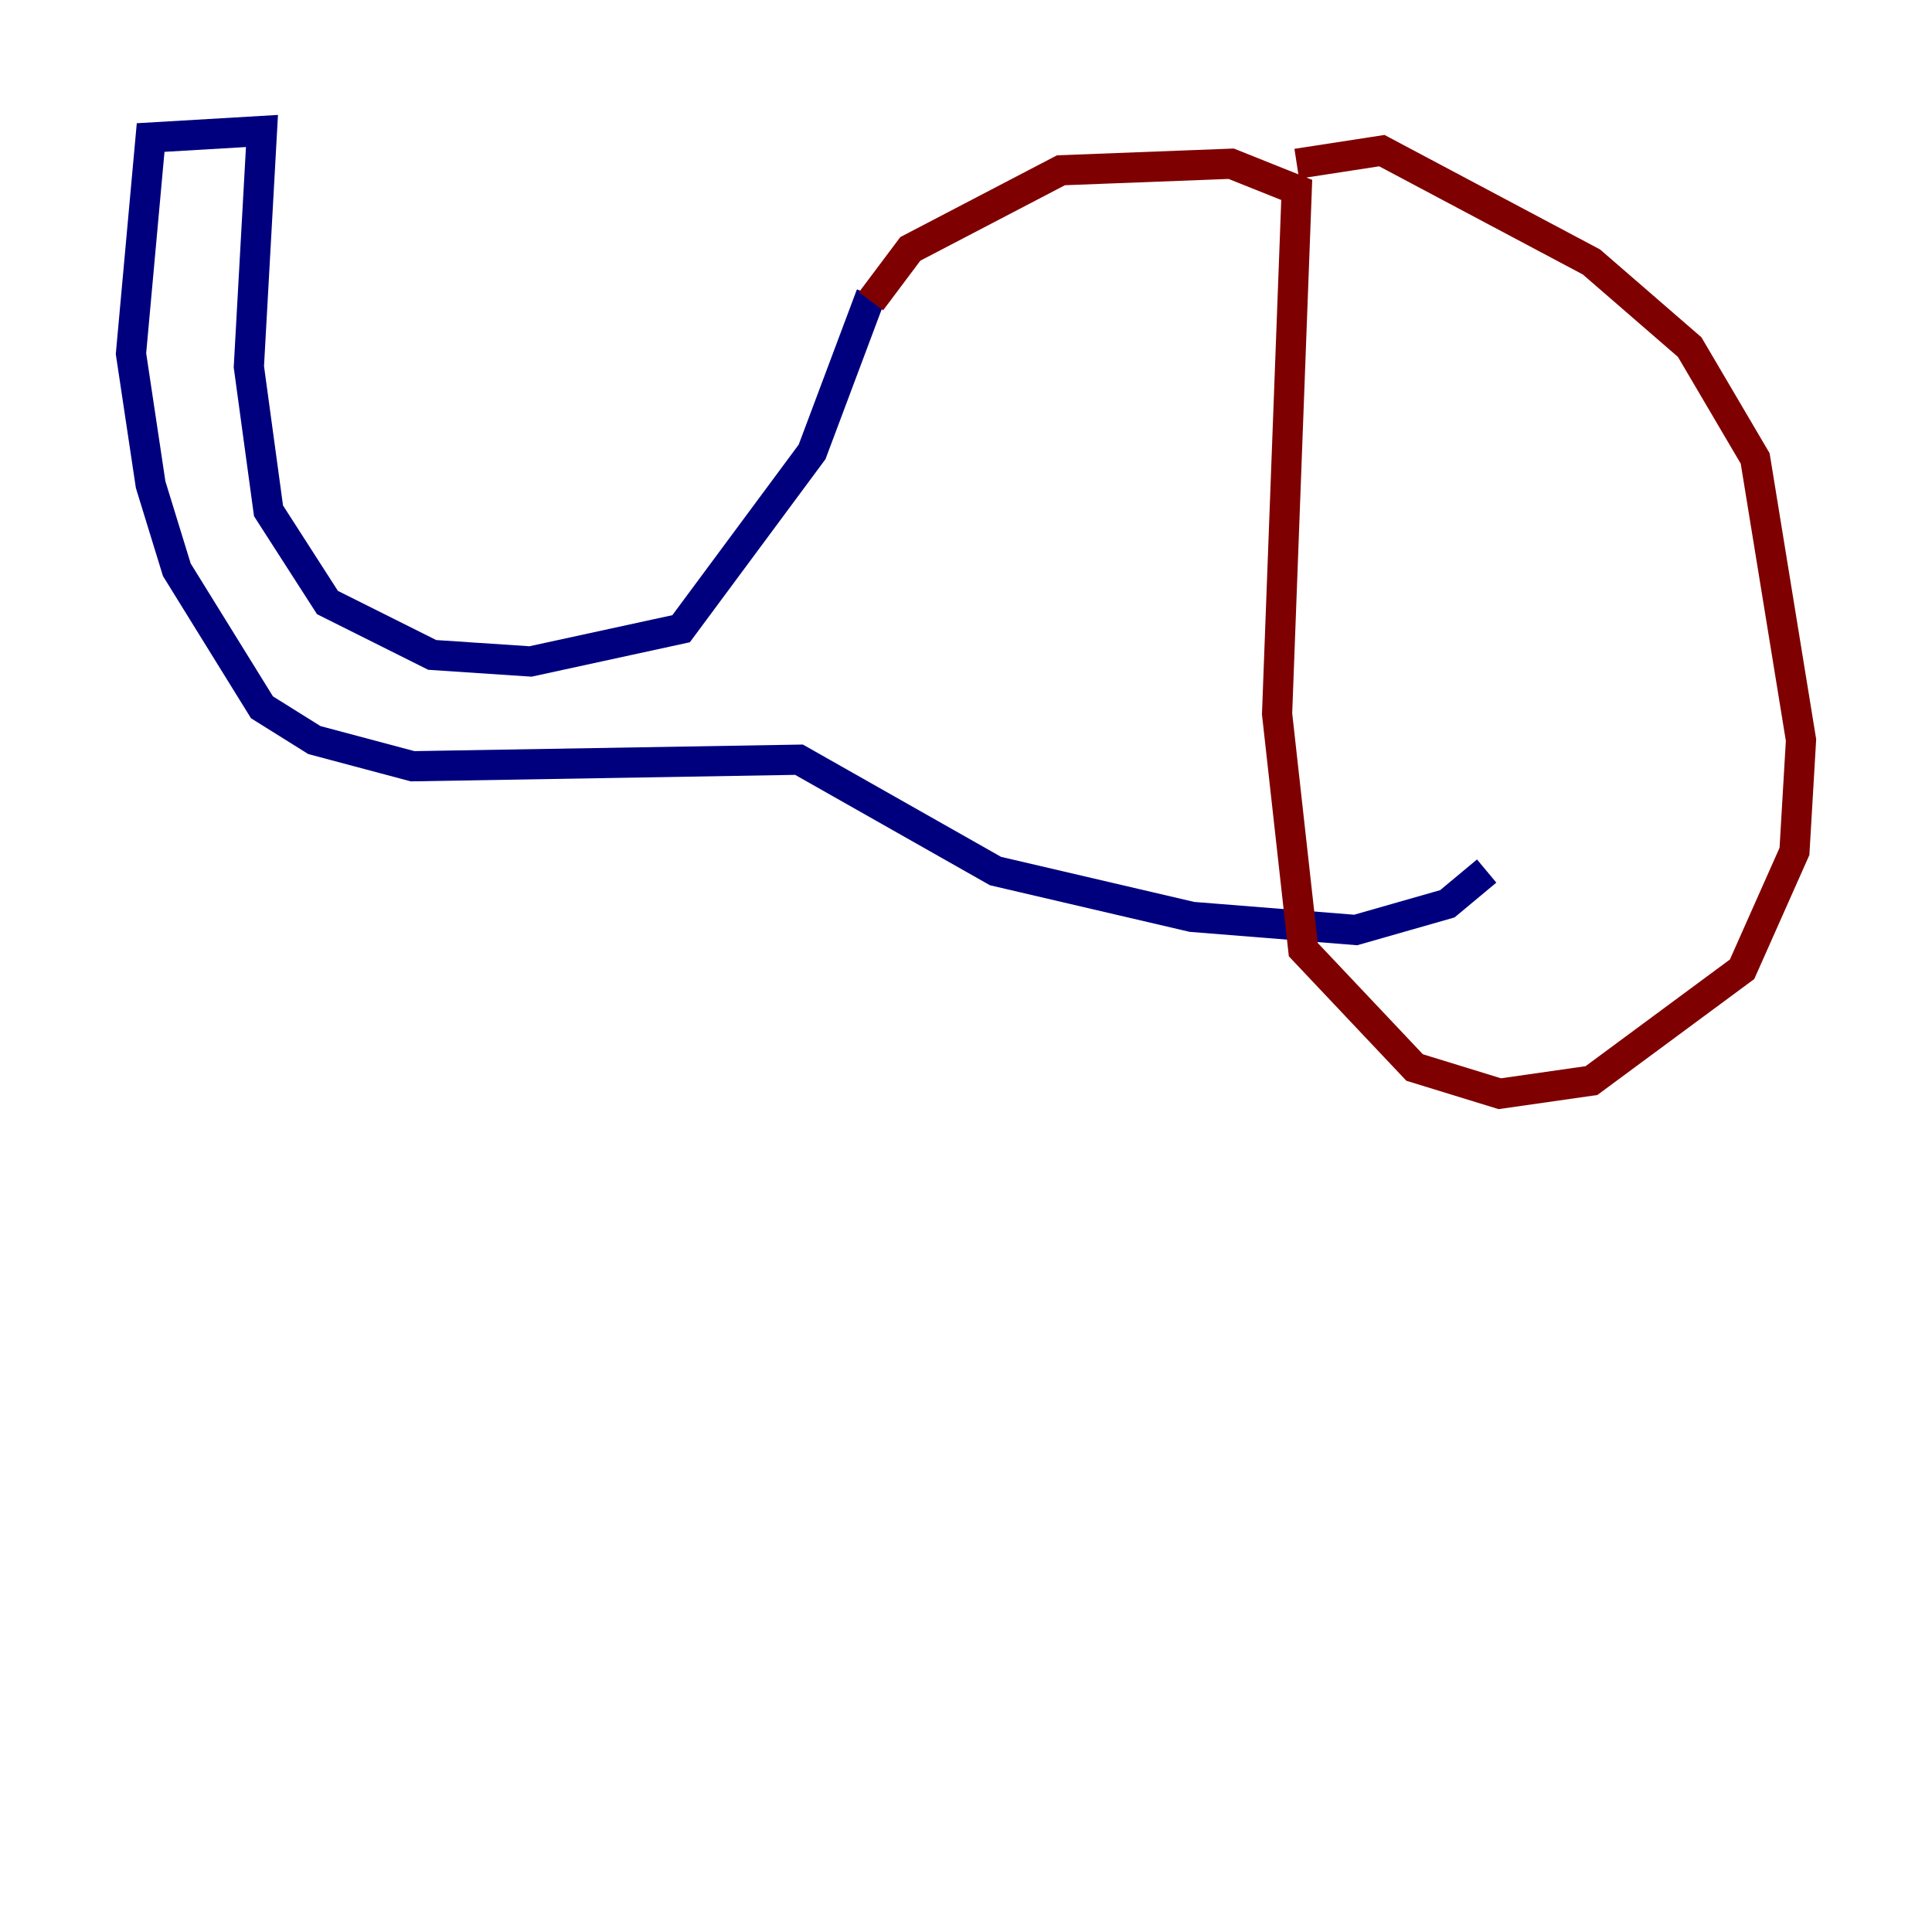 <?xml version="1.0" encoding="utf-8" ?>
<svg baseProfile="tiny" height="128" version="1.2" viewBox="0,0,128,128" width="128" xmlns="http://www.w3.org/2000/svg" xmlns:ev="http://www.w3.org/2001/xml-events" xmlns:xlink="http://www.w3.org/1999/xlink"><defs /><polyline fill="none" points="57.709,19.525 53.803,29.939 45.125,41.654 35.146,43.824 28.637,43.39 21.695,39.919 17.79,33.844 16.488,24.298 17.356,8.678 9.98,9.112 8.678,23.43 9.98,32.108 11.715,37.749 17.356,46.861 20.827,49.031 27.336,50.766 52.936,50.332 65.953,57.709 78.969,60.746 89.817,61.614 95.891,59.878 98.495,57.709" stroke="#00007f" stroke-width="2" /><polyline fill="none" points="57.709,19.959 60.312,16.488 70.291,11.281 81.573,10.848 85.912,12.583 84.61,47.295 86.346,62.915 93.722,70.725 99.363,72.461 105.437,71.593 115.417,64.217 118.888,56.407 119.322,49.031 116.285,30.373 111.946,22.997 105.437,17.356 91.552,9.98 85.912,10.848" stroke="#7f0000" stroke-width="2" /></svg>